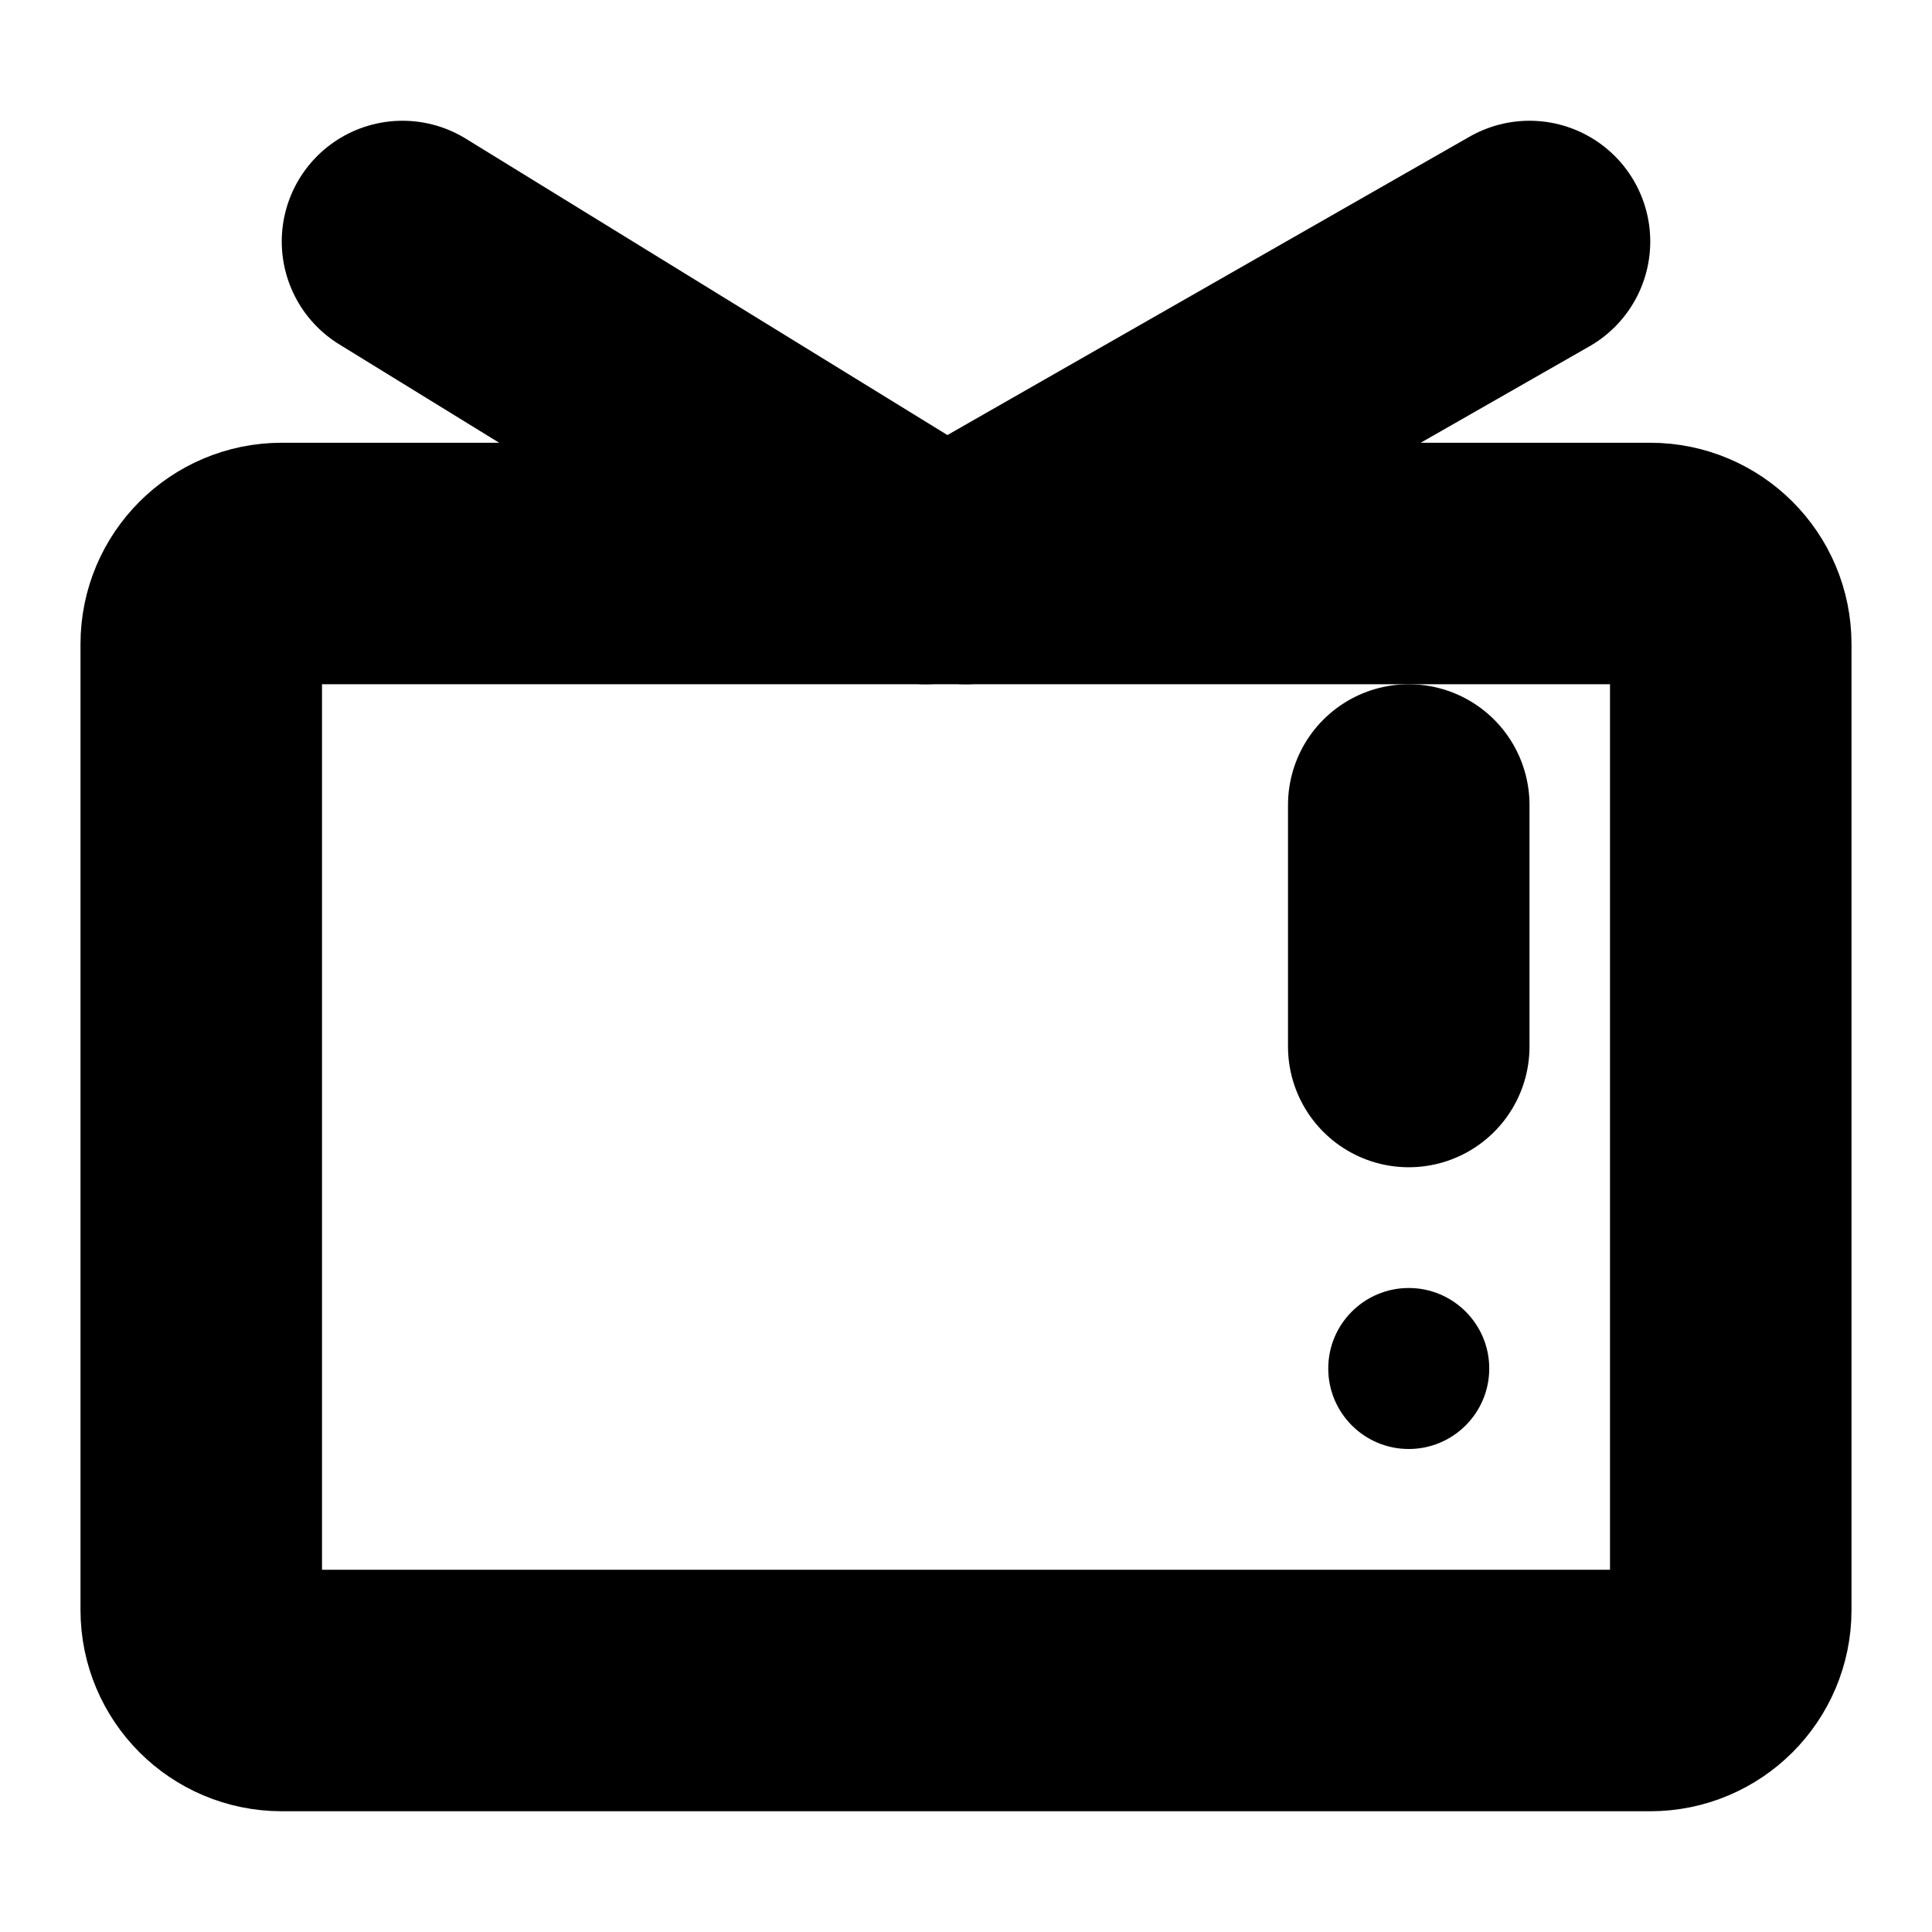 <svg width="12" height="12" viewBox="0 0 12 12" fill="none" xmlns="http://www.w3.org/2000/svg">
<g id="tv" clip-path="url(#clip0_9_240)">
<path id="Vector" d="M10.25 3.5H1.75C1.474 3.5 1.25 3.724 1.25 4V10C1.25 10.276 1.474 10.5 1.75 10.5H10.25C10.526 10.5 10.75 10.276 10.75 10V4C10.75 3.724 10.526 3.5 10.25 3.5Z" stroke="black" stroke-width="1.5"/>
<path id="Vector_2" d="M6 3.5L9.5 1.5" stroke="black" stroke-width="1.5" stroke-linecap="round" stroke-linejoin="round"/>
<path id="Vector_3" d="M5.75 3.5L2.5 1.5" stroke="black" stroke-width="1.5" stroke-linecap="round" stroke-linejoin="round"/>
<path id="Vector_4" d="M8.75 5V6.5" stroke="black" stroke-width="1.5" stroke-linecap="round" stroke-linejoin="round"/>
<path id="Vector_5" d="M9.25 8.5C9.25 8.224 9.026 8 8.75 8C8.474 8 8.25 8.224 8.25 8.5C8.25 8.776 8.474 9 8.75 9C9.026 9 9.25 8.776 9.25 8.5Z" fill="black"/>
</g>
<defs>
<clipPath id="clip0_9_240">
<rect width="12" height="12" fill="white"/>
</clipPath>
</defs>
</svg>
